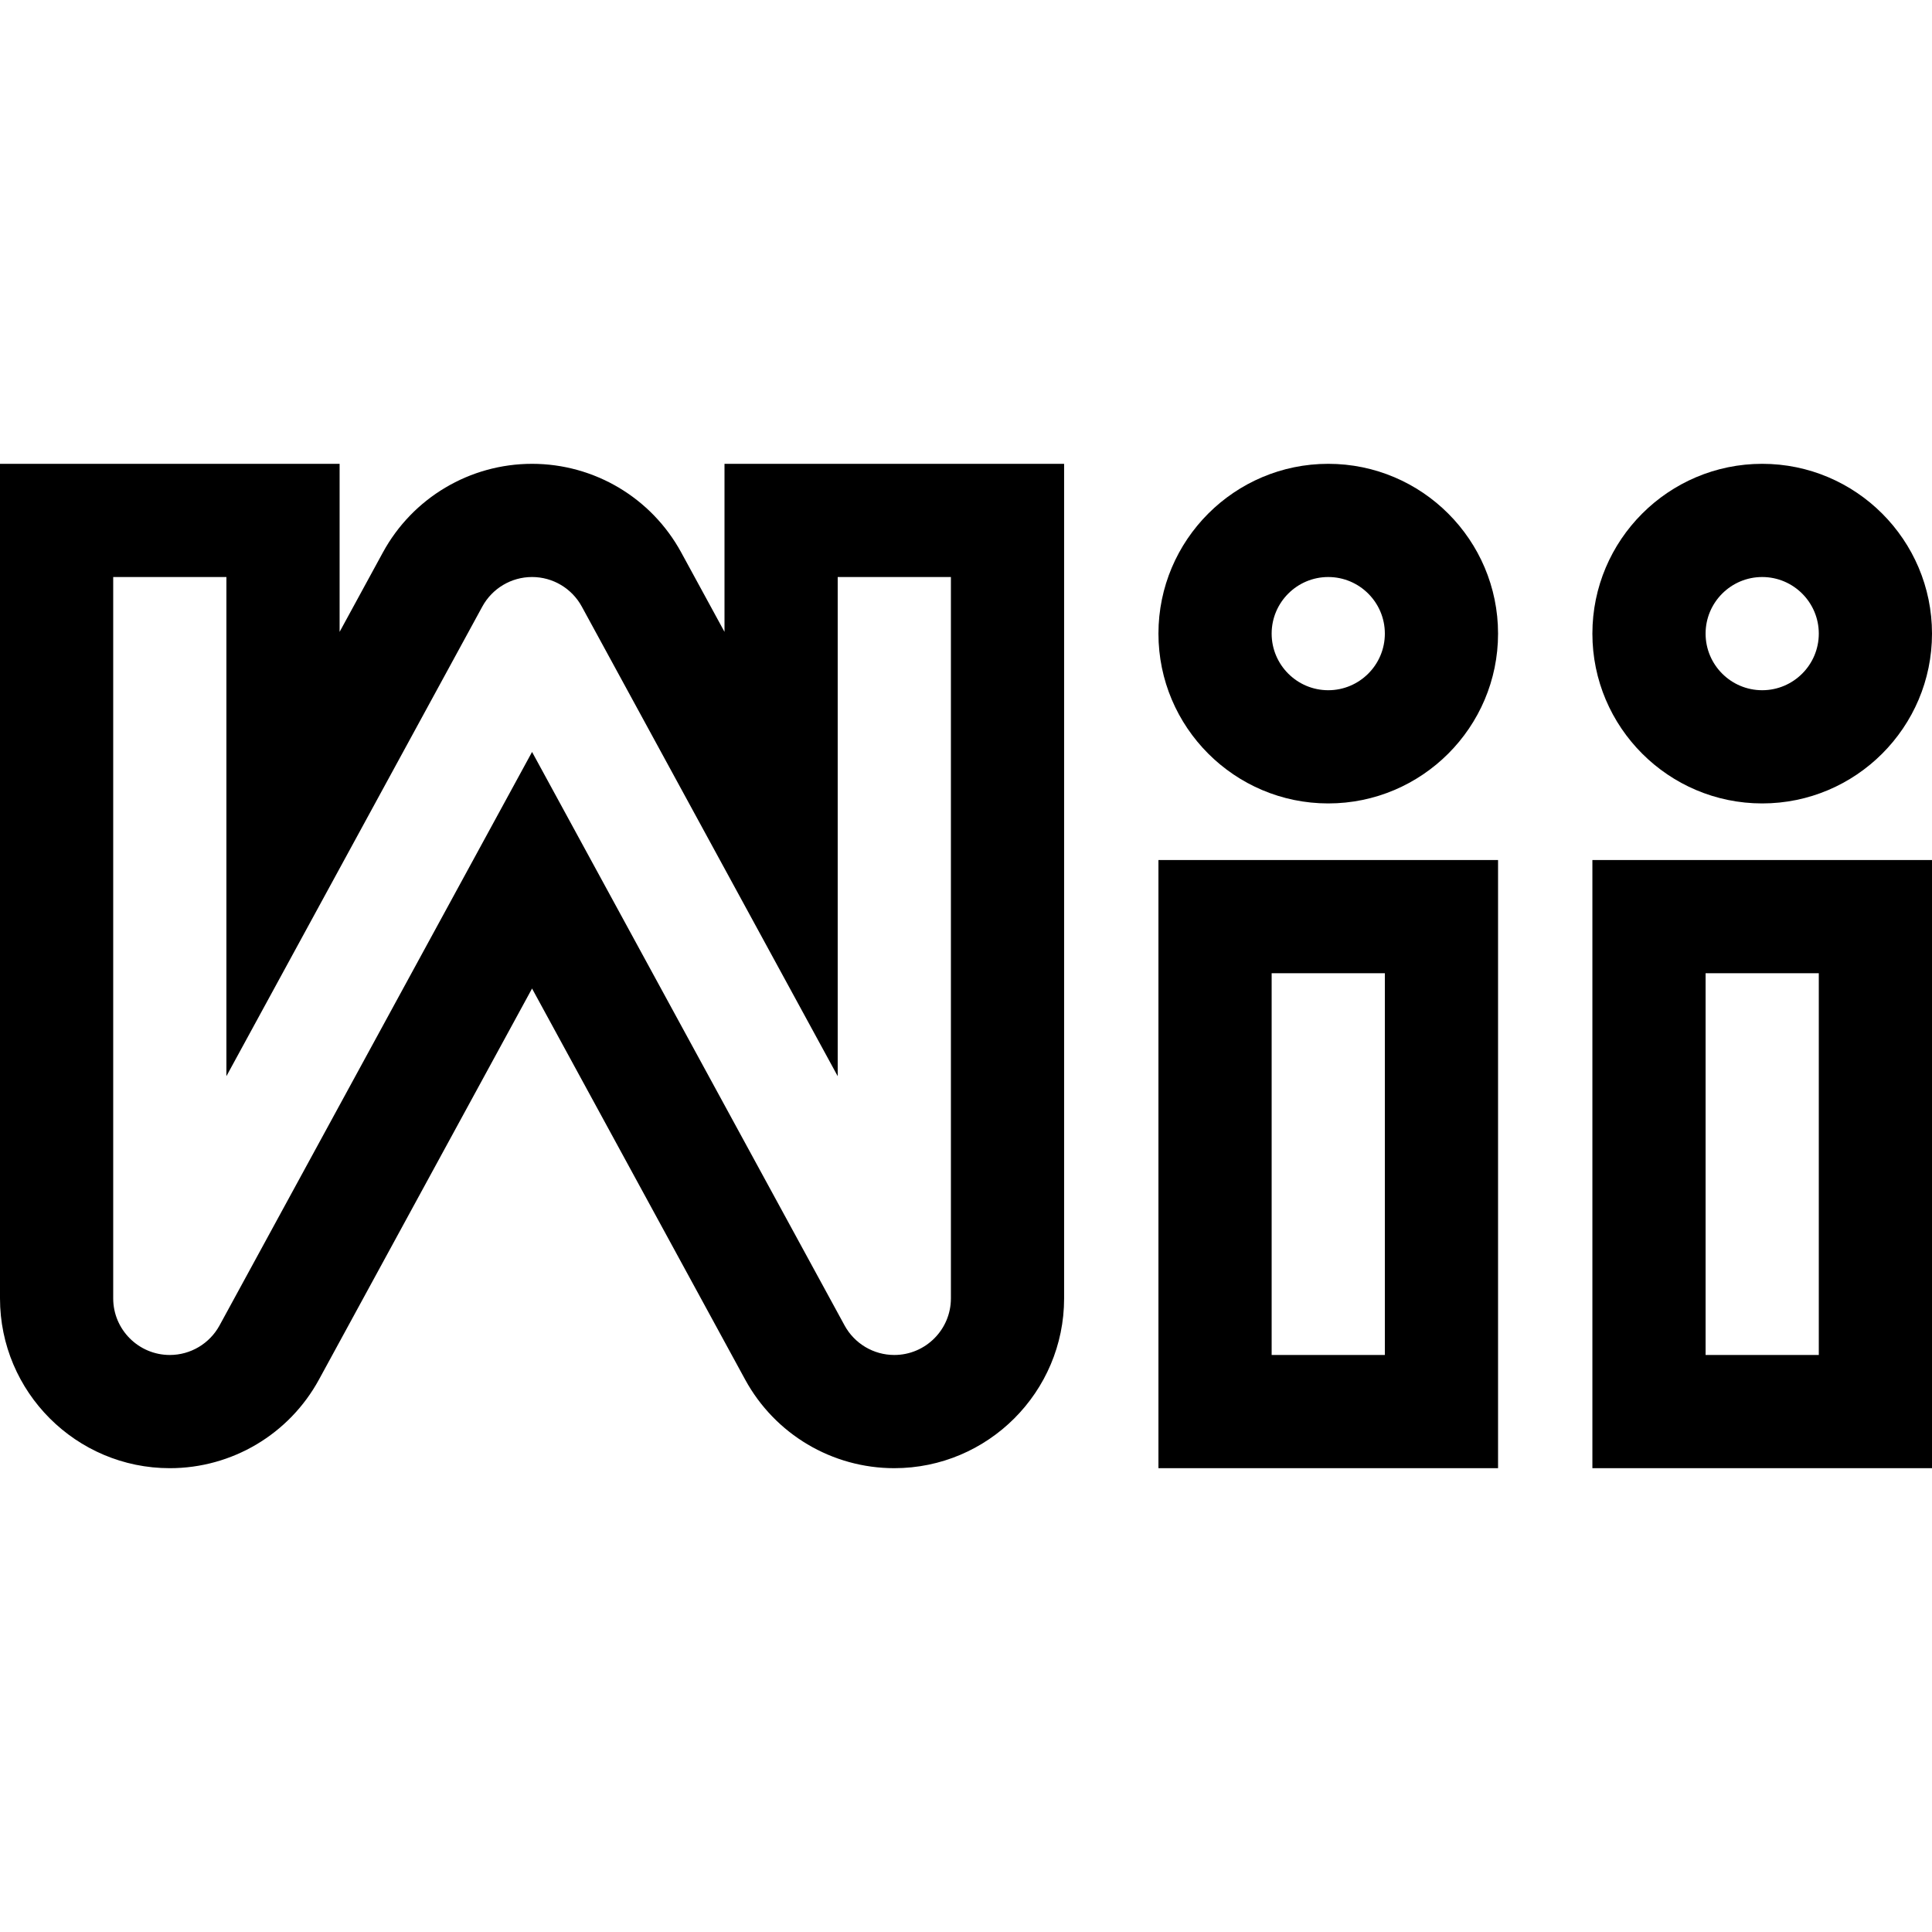 <?xml version="1.0" encoding="iso-8859-1"?>
<!-- Generator: Adobe Illustrator 19.0.0, SVG Export Plug-In . SVG Version: 6.00 Build 0)  -->
<svg version="1.1" id="Capa_1" xmlns="http://www.w3.org/2000/svg" xmlns:xlink="http://www.w3.org/1999/xlink" x="0px" y="0px"
	 viewBox="0 0 512 512" style="enable-background:new 0 0 512 512;" xml:space="preserve">
<g>
	<g>
		<path d="M307,227.917v161.166h90V227.917H307z M367,359.083h-30V257.917h30V359.083z"/>
	</g>
</g>
<g>
	<g>
		<path d="M352,122.917c-24.813,0-45,20.187-45,45s20.187,45,45,45s45-20.187,45-45S376.813,122.917,352,122.917z M352,182.917
			c-8.271,0-15-6.729-15-15s6.729-15,15-15s15,6.729,15,15S360.271,182.917,352,182.917z"/>
	</g>
</g>
<g>
	<g>
		<path d="M422,227.917v161.166h90V227.917H422z M482,359.083h-30V257.917h30V359.083z"/>
	</g>
</g>
<g>
	<g>
		<path d="M467,122.917c-24.813,0-45,20.187-45,45s20.187,45,45,45s45-20.187,45-45S491.813,122.917,467,122.917z M467,182.917
			c-8.271,0-15-6.729-15-15s6.729-15,15-15s15,6.729,15,15S475.271,182.917,467,182.917z"/>
	</g>
</g>
<g>
	<g>
		<path d="M192,122.917v44.536l-11.469-21.046c-7.896-14.488-23.043-23.488-39.531-23.488c-16.488,0-31.635,9-39.531,23.488
			L90,167.454v-44.536H0v221.166c0,24.813,20.187,45,45,45c16.488,0,31.635-9,39.531-23.488L141,261.97l56.469,103.625
			c7.896,14.488,23.043,23.488,39.531,23.488c24.813,0,45-20.187,45-45V122.917H192z M252,344.083c0,8.271-6.729,15-15,15
			c-5.498,0-10.552-3.006-13.188-7.844L141,199.274L58.188,351.24c-2.636,4.838-7.69,7.844-13.188,7.844c-8.271,0-15-6.729-15-15
			V152.917h30v132.282l67.812-124.439c2.636-4.838,7.69-7.844,13.188-7.844s10.552,3.006,13.188,7.844L222,285.201V152.917h30
			V344.083z"/>
	</g>
</g>
<g>
</g>
<g>
</g>
<g>
</g>
<g>
</g>
<g>
</g>
<g>
</g>
<g>
</g>
<g>
</g>
<g>
</g>
<g>
</g>
<g>
</g>
<g>
</g>
<g>
</g>
<g>
</g>
<g>
</g>
</svg>
